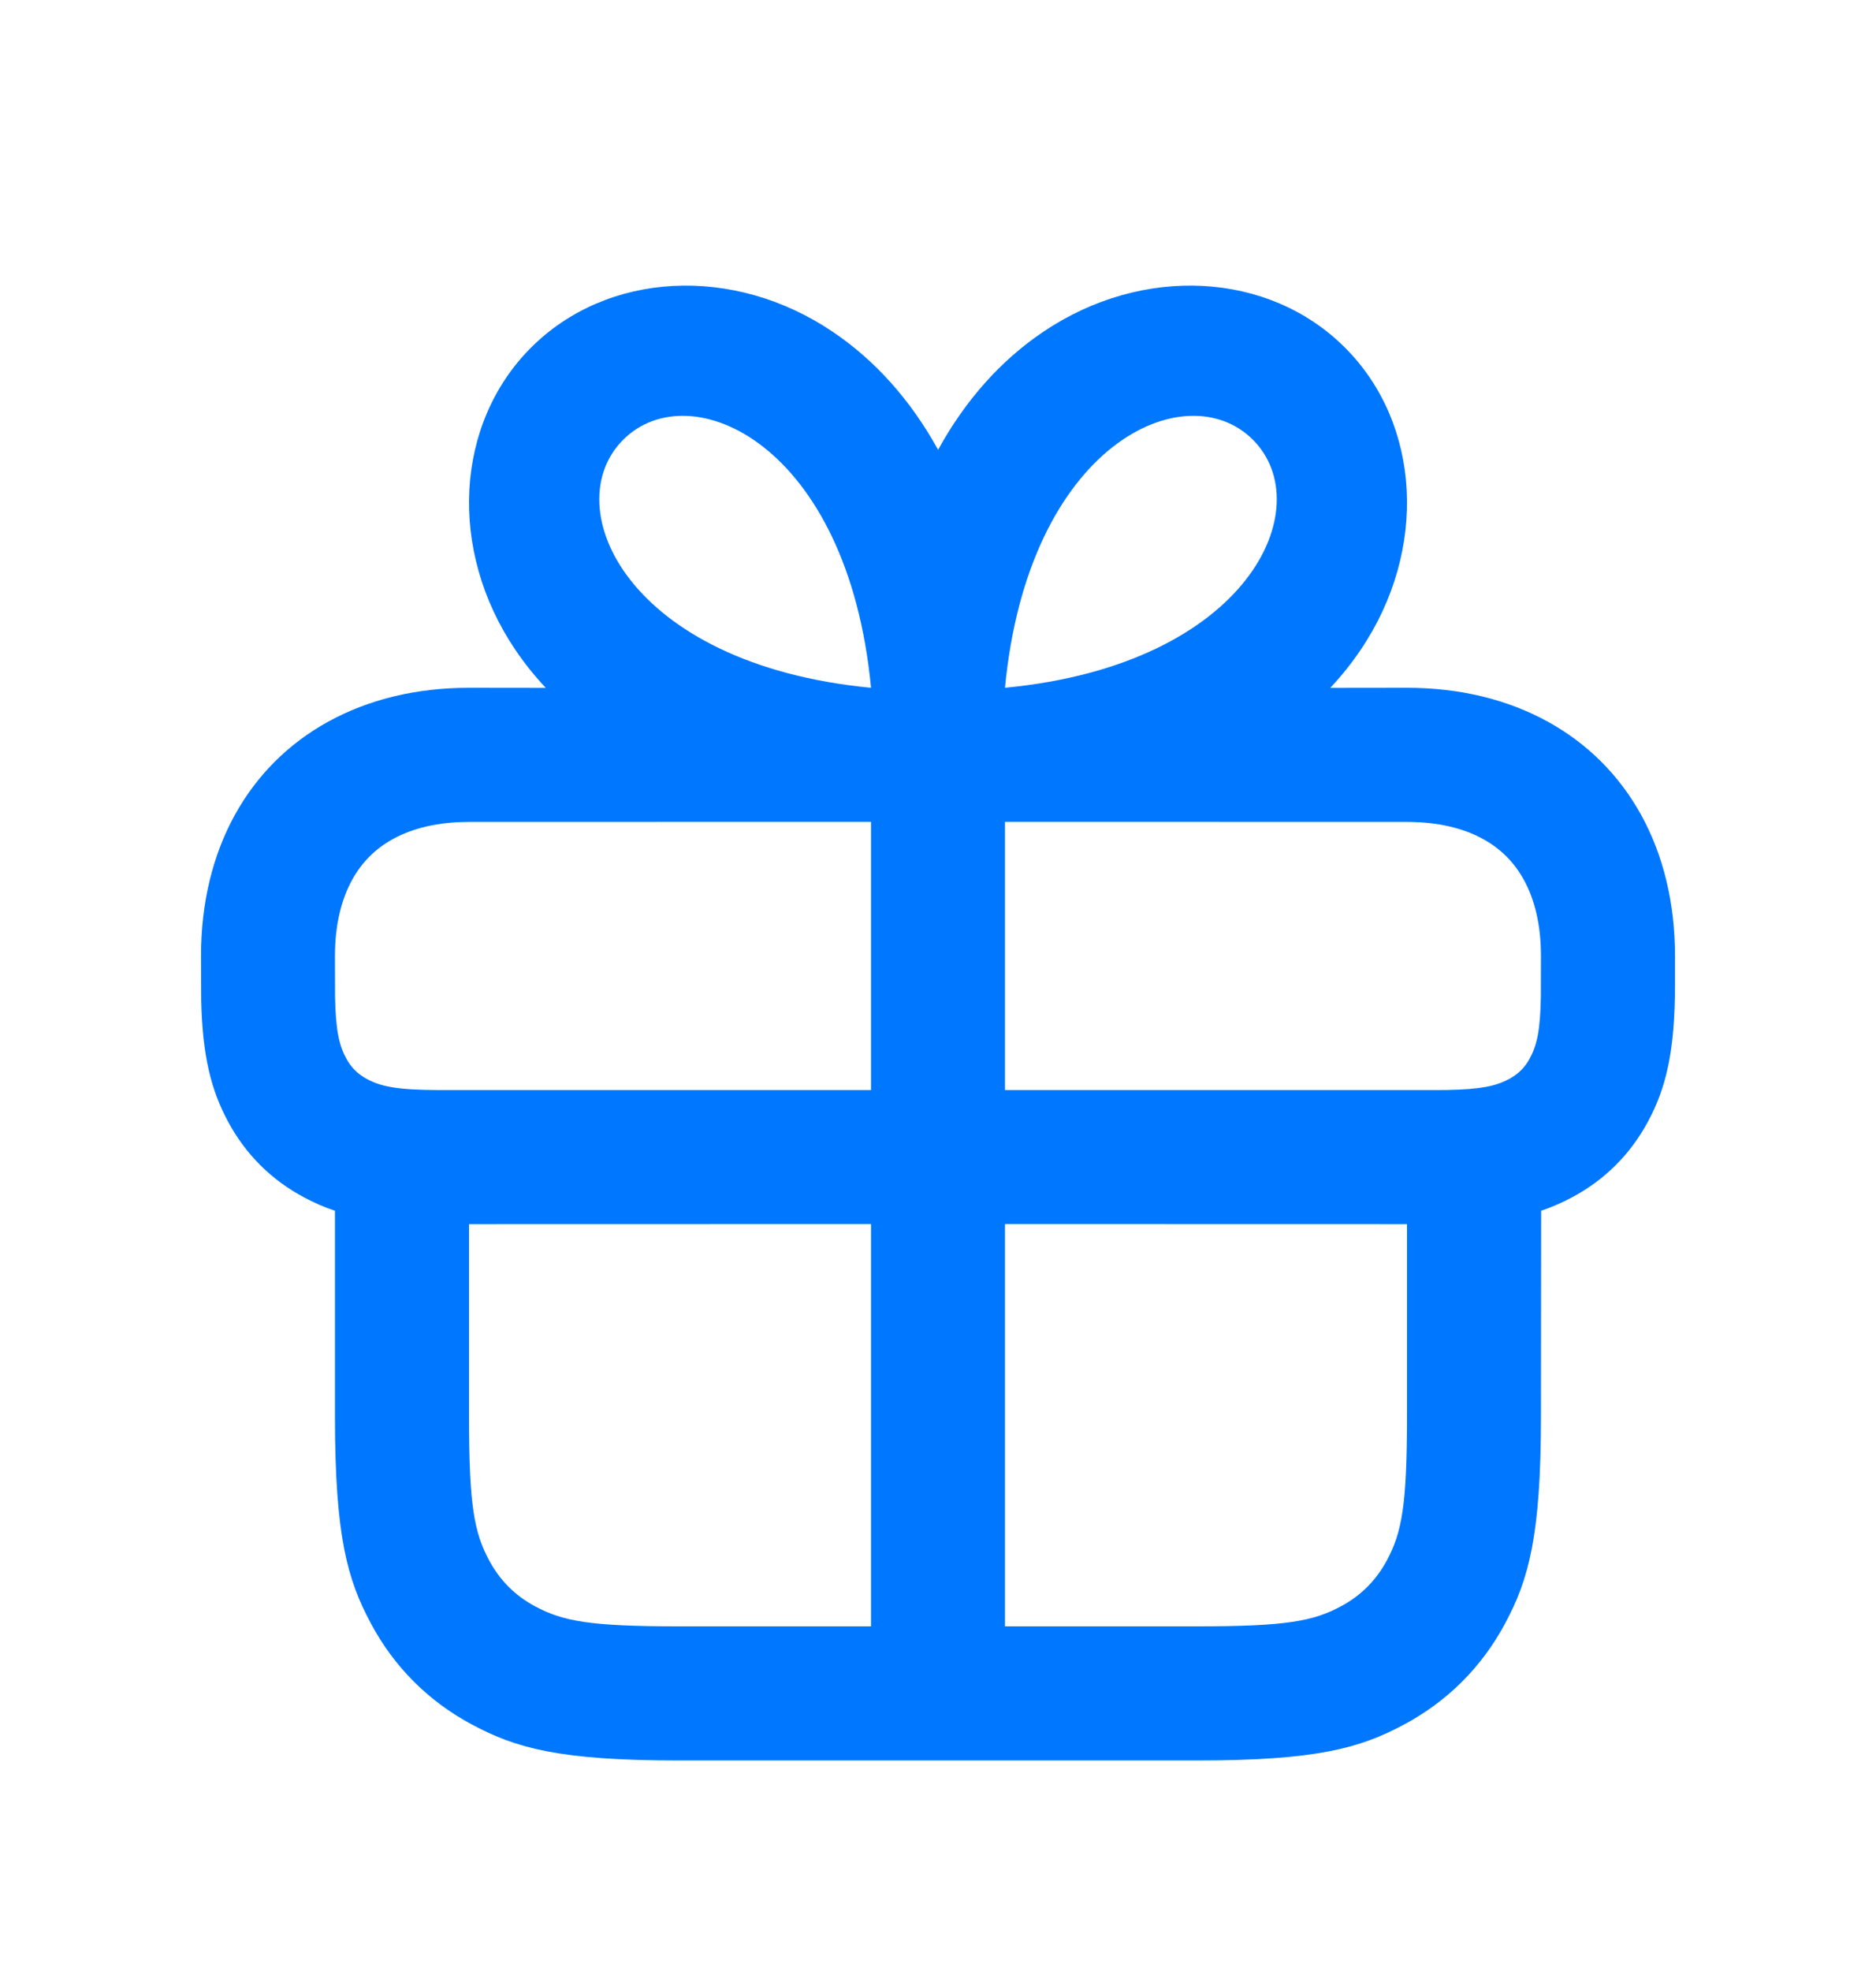 <svg width="20" height="21" viewBox="0 0 20 21" fill="none" xmlns="http://www.w3.org/2000/svg">
<path d="M8.882 3.538C9.332 3.842 9.709 4.264 10.001 4.792C10.292 4.264 10.668 3.842 11.118 3.538C12.183 2.817 13.529 2.893 14.339 3.704C15.15 4.514 15.226 5.861 14.505 6.925C14.409 7.067 14.301 7.202 14.182 7.329L15 7.328C15.57 7.328 16.078 7.456 16.501 7.689C16.925 7.922 17.264 8.261 17.497 8.684C17.73 9.107 17.857 9.615 17.857 10.185V10.492C17.857 11.211 17.758 11.597 17.571 11.946C17.384 12.296 17.11 12.57 16.761 12.756C16.656 12.812 16.549 12.86 16.43 12.9L16.428 15.094C16.428 16.368 16.296 16.83 16.047 17.295C15.798 17.761 15.432 18.126 14.967 18.375C14.501 18.624 14.039 18.757 12.766 18.757H7.234C5.96 18.757 5.499 18.624 5.033 18.375C4.567 18.126 4.202 17.761 3.953 17.295C3.704 16.83 3.571 16.368 3.571 15.094L3.571 12.9C3.452 12.861 3.344 12.812 3.239 12.756C2.89 12.57 2.616 12.296 2.429 11.946C2.258 11.626 2.16 11.275 2.145 10.665L2.143 10.185C2.143 9.615 2.27 9.107 2.503 8.684C2.736 8.261 3.075 7.922 3.499 7.689C3.922 7.456 4.429 7.328 5 7.328L5.819 7.329C5.699 7.202 5.591 7.067 5.495 6.925C4.774 5.861 4.851 4.514 5.661 3.704C6.472 2.893 7.818 2.817 8.882 3.538ZM9.286 13.042L5 13.043V15.094C5 16.04 5.056 16.328 5.213 16.622C5.329 16.838 5.49 17 5.707 17.116C6.001 17.273 6.289 17.328 7.234 17.328L9.286 17.328V13.042ZM10.714 13.042V17.328L12.766 17.328C13.711 17.328 13.999 17.273 14.293 17.116C14.51 17 14.671 16.838 14.787 16.622C14.944 16.328 15 16.04 15 15.094V13.043L10.714 13.042ZM9.286 8.756L5 8.757C4.673 8.757 4.4 8.823 4.188 8.94C4.001 9.043 3.857 9.187 3.755 9.373C3.637 9.586 3.571 9.858 3.571 10.185L3.572 10.621C3.579 10.982 3.616 11.136 3.689 11.273C3.742 11.373 3.813 11.443 3.913 11.497C4.063 11.577 4.235 11.613 4.68 11.614L9.286 11.614V8.756ZM15 8.757L10.714 8.756V11.614H15.319L15.435 11.613C15.797 11.606 15.951 11.569 16.087 11.497C16.187 11.443 16.258 11.373 16.311 11.273C16.384 11.136 16.421 10.982 16.427 10.621L16.428 10.185C16.428 9.858 16.363 9.586 16.245 9.373C16.143 9.187 15.999 9.043 15.812 8.94C15.6 8.823 15.327 8.757 15 8.757ZM10.714 7.328C13.321 7.078 14.068 5.396 13.357 4.685C12.646 3.974 10.964 4.721 10.714 7.328ZM6.644 4.685C5.932 5.396 6.679 7.078 9.286 7.328C9.037 4.721 7.355 3.974 6.644 4.685Z" fill="#0077FF"/>
</svg>
